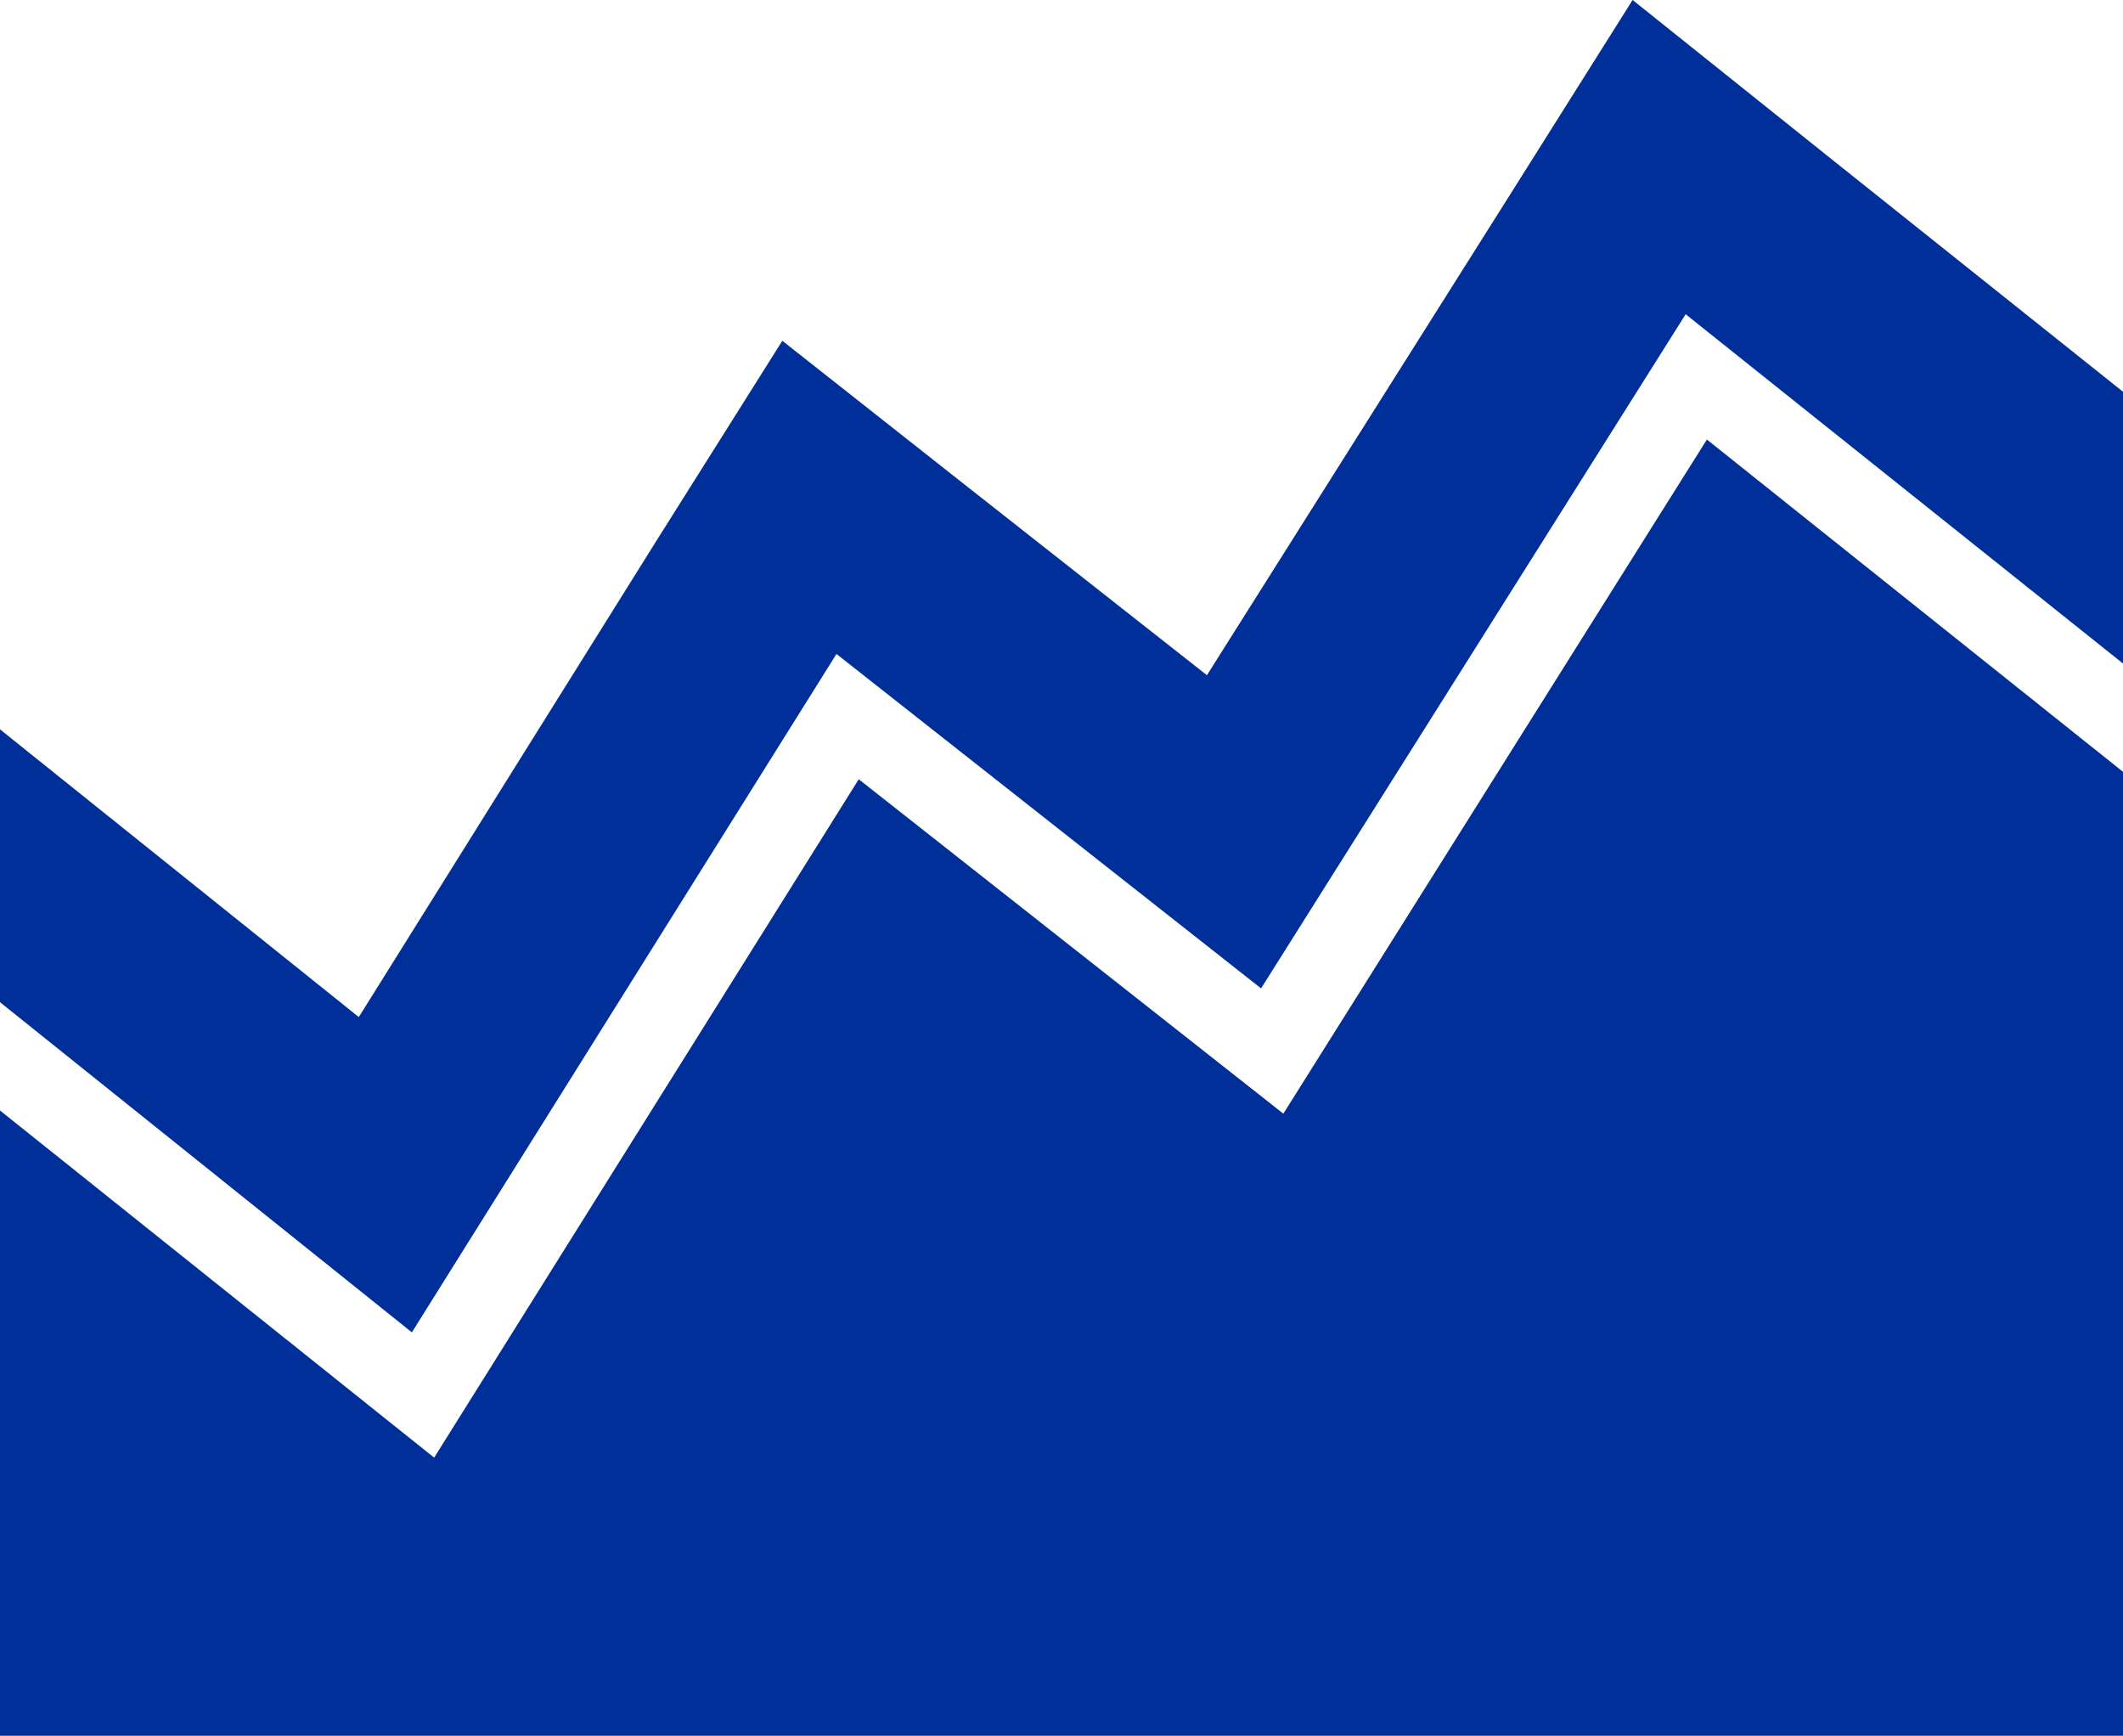 <svg xmlns="http://www.w3.org/2000/svg" viewBox="0 0 20 16.35"><defs><style>.cls-1{fill:#002f99;}</style></defs><g id="Layer_2" data-name="Layer 2"><g id="Layer_1-2" data-name="Layer 1"><path class="cls-1" d="M16.08,4.14,20,7.27v9.08H0V10.46l4.09,3.27,4-6.39,4,3.15ZM17.13,1.4,15.38,0,14.19,1.89,11.37,6.36,9.12,4.59,7.37,3.21,6.18,5.1,3.38,9.58,0,6.87V9.44l3.88,3.11,4-6.39,4,3.15,4-6.35L20,6.25V3.69Z"/></g></g></svg>